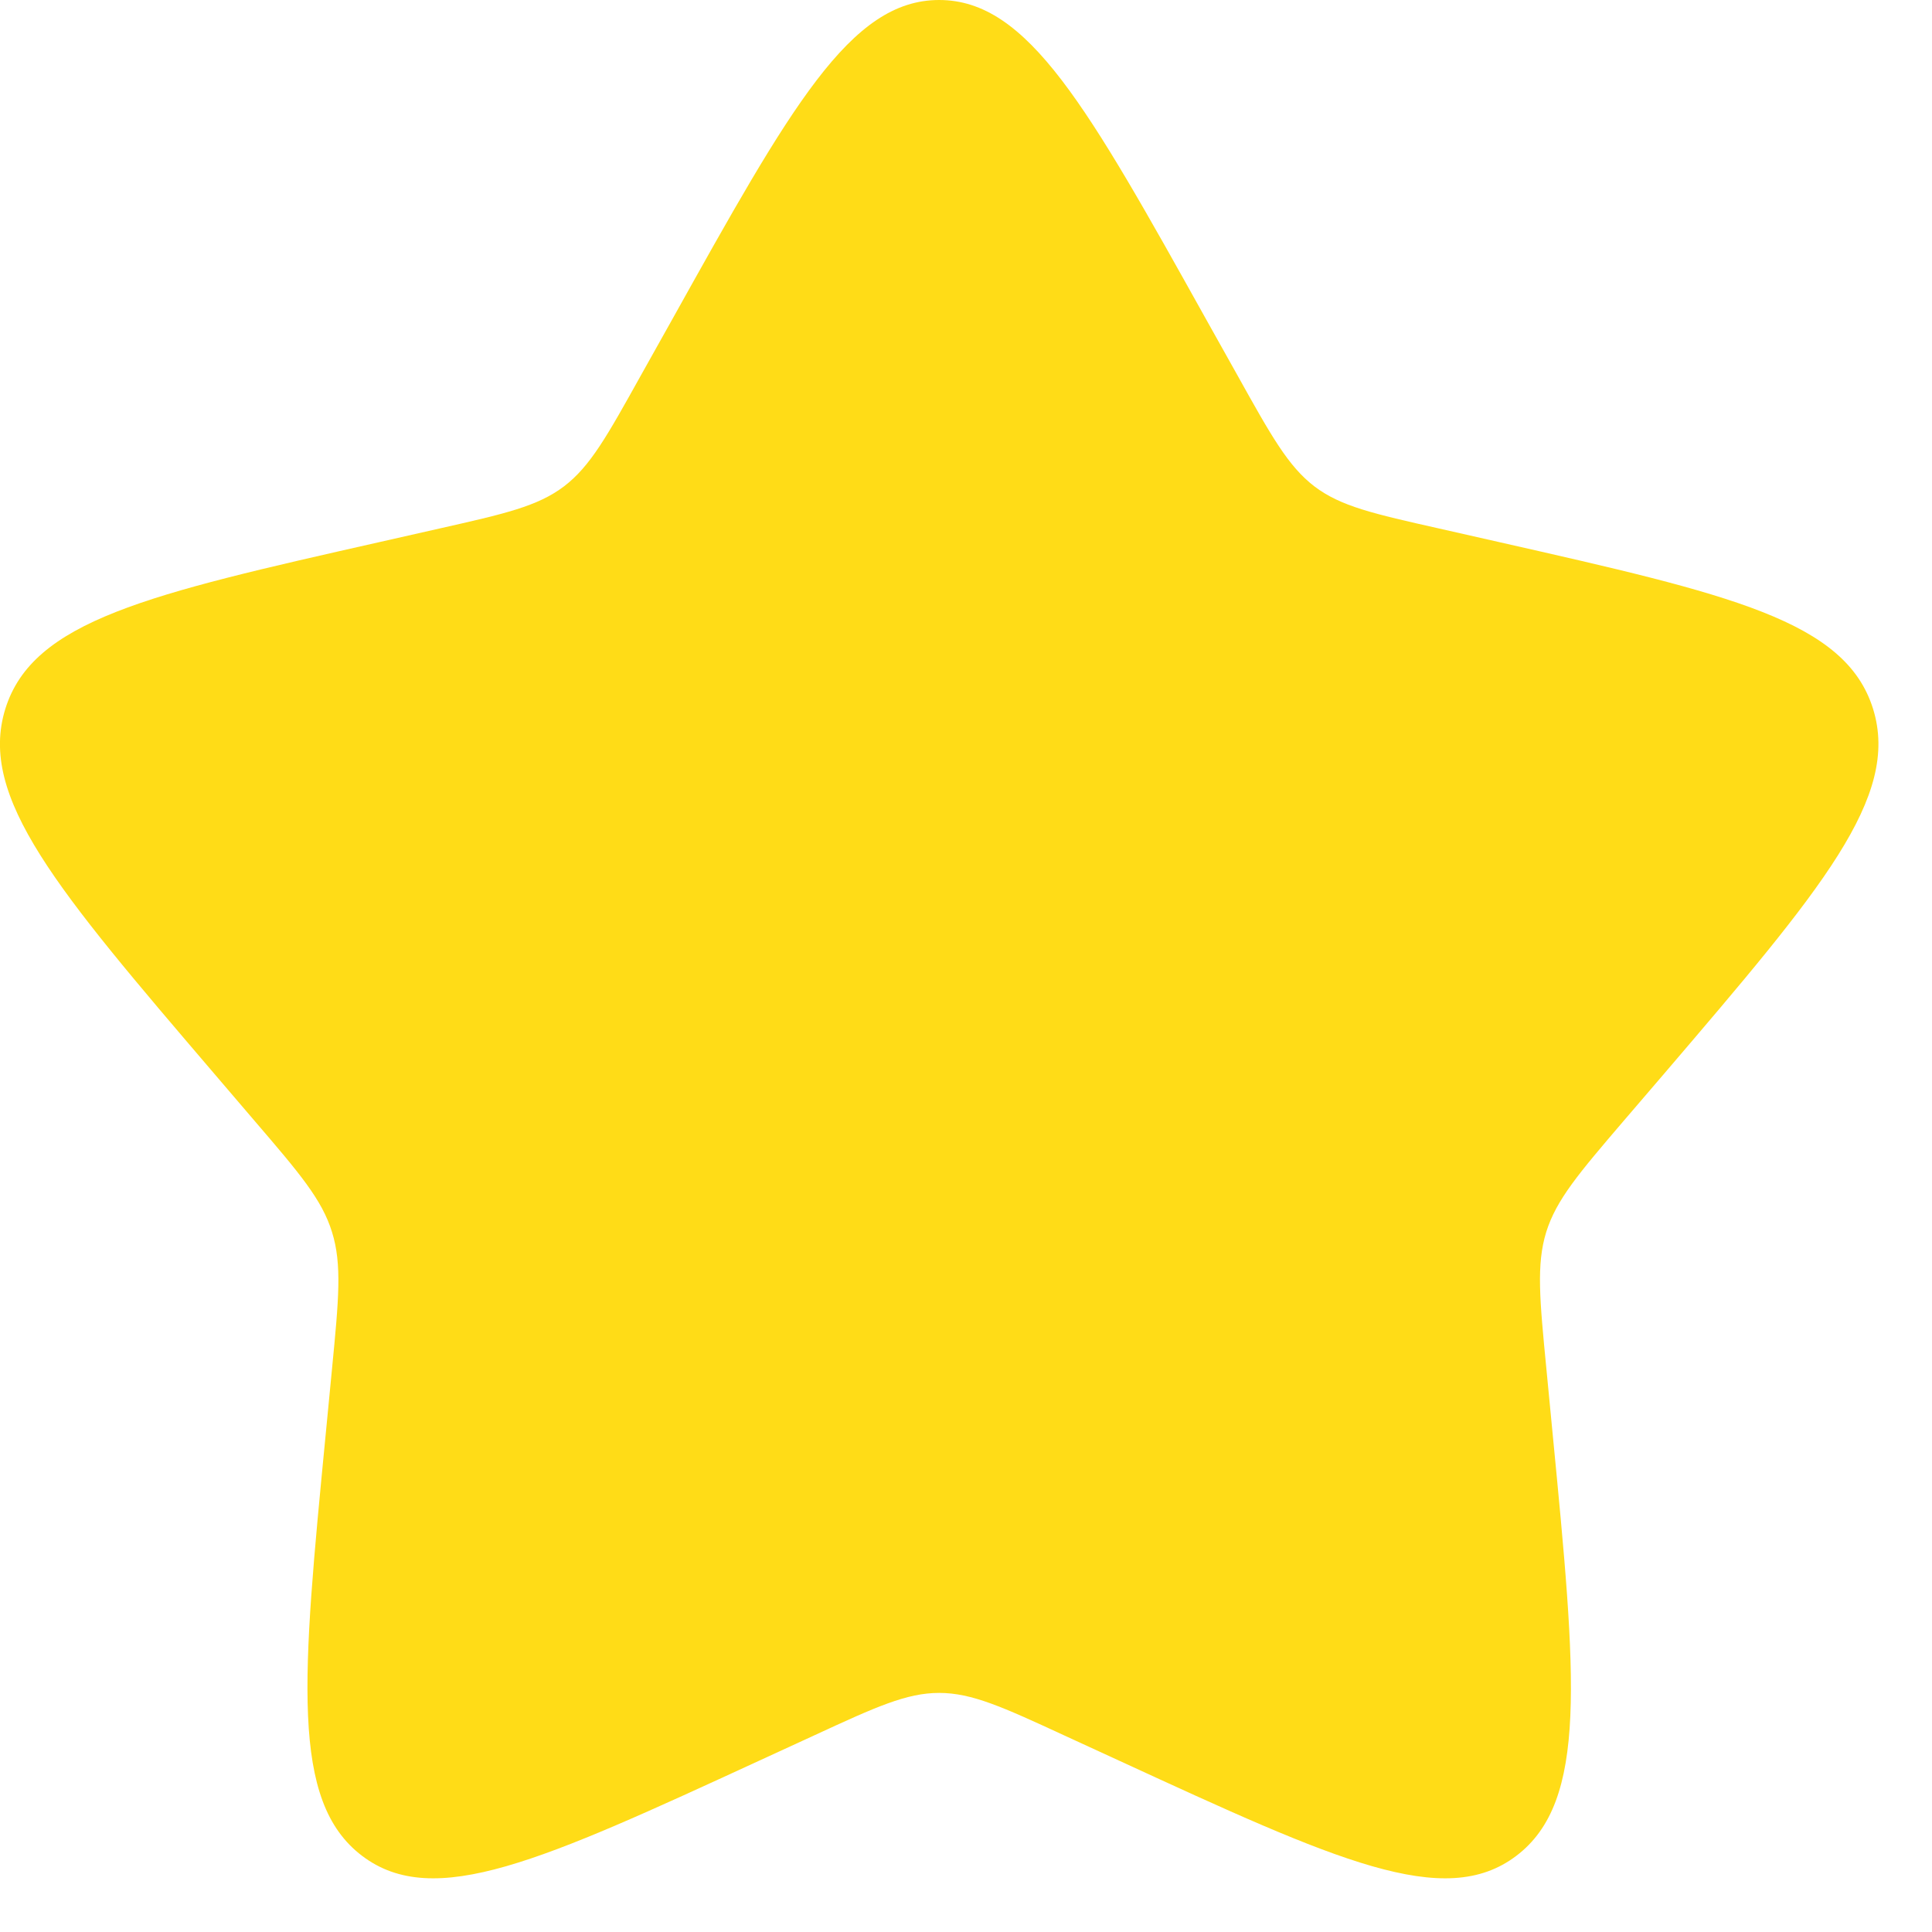<svg width="12" height="12" viewBox="0 0 12 12" fill="none" xmlns="http://www.w3.org/2000/svg">
<path d="M4.173 1.988C4.912 0.663 5.281 0 5.833 0C6.386 0 6.755 0.663 7.494 1.988L7.686 2.331C7.896 2.708 8.001 2.896 8.164 3.021C8.327 3.145 8.531 3.191 8.94 3.283L9.311 3.367C10.746 3.692 11.463 3.854 11.634 4.403C11.804 4.951 11.315 5.524 10.337 6.668L10.084 6.963C9.806 7.288 9.667 7.451 9.604 7.652C9.542 7.853 9.563 8.07 9.605 8.503L9.643 8.898C9.791 10.425 9.865 11.188 9.418 11.527C8.971 11.866 8.299 11.556 6.956 10.938L6.608 10.778C6.227 10.602 6.036 10.515 5.833 10.515C5.631 10.515 5.44 10.602 5.059 10.778L4.711 10.938C3.368 11.556 2.696 11.866 2.249 11.527C1.802 11.188 1.876 10.425 2.024 8.898L2.062 8.504C2.104 8.07 2.125 7.853 2.062 7.652C2 7.451 1.861 7.288 1.583 6.964L1.33 6.668C0.352 5.524 -0.137 4.952 0.033 4.403C0.204 3.854 0.922 3.691 2.357 3.367L2.728 3.283C3.136 3.191 3.339 3.145 3.503 3.021C3.667 2.896 3.771 2.708 3.981 2.331L4.173 1.988Z" fill="#FFDC17"/>
</svg>
